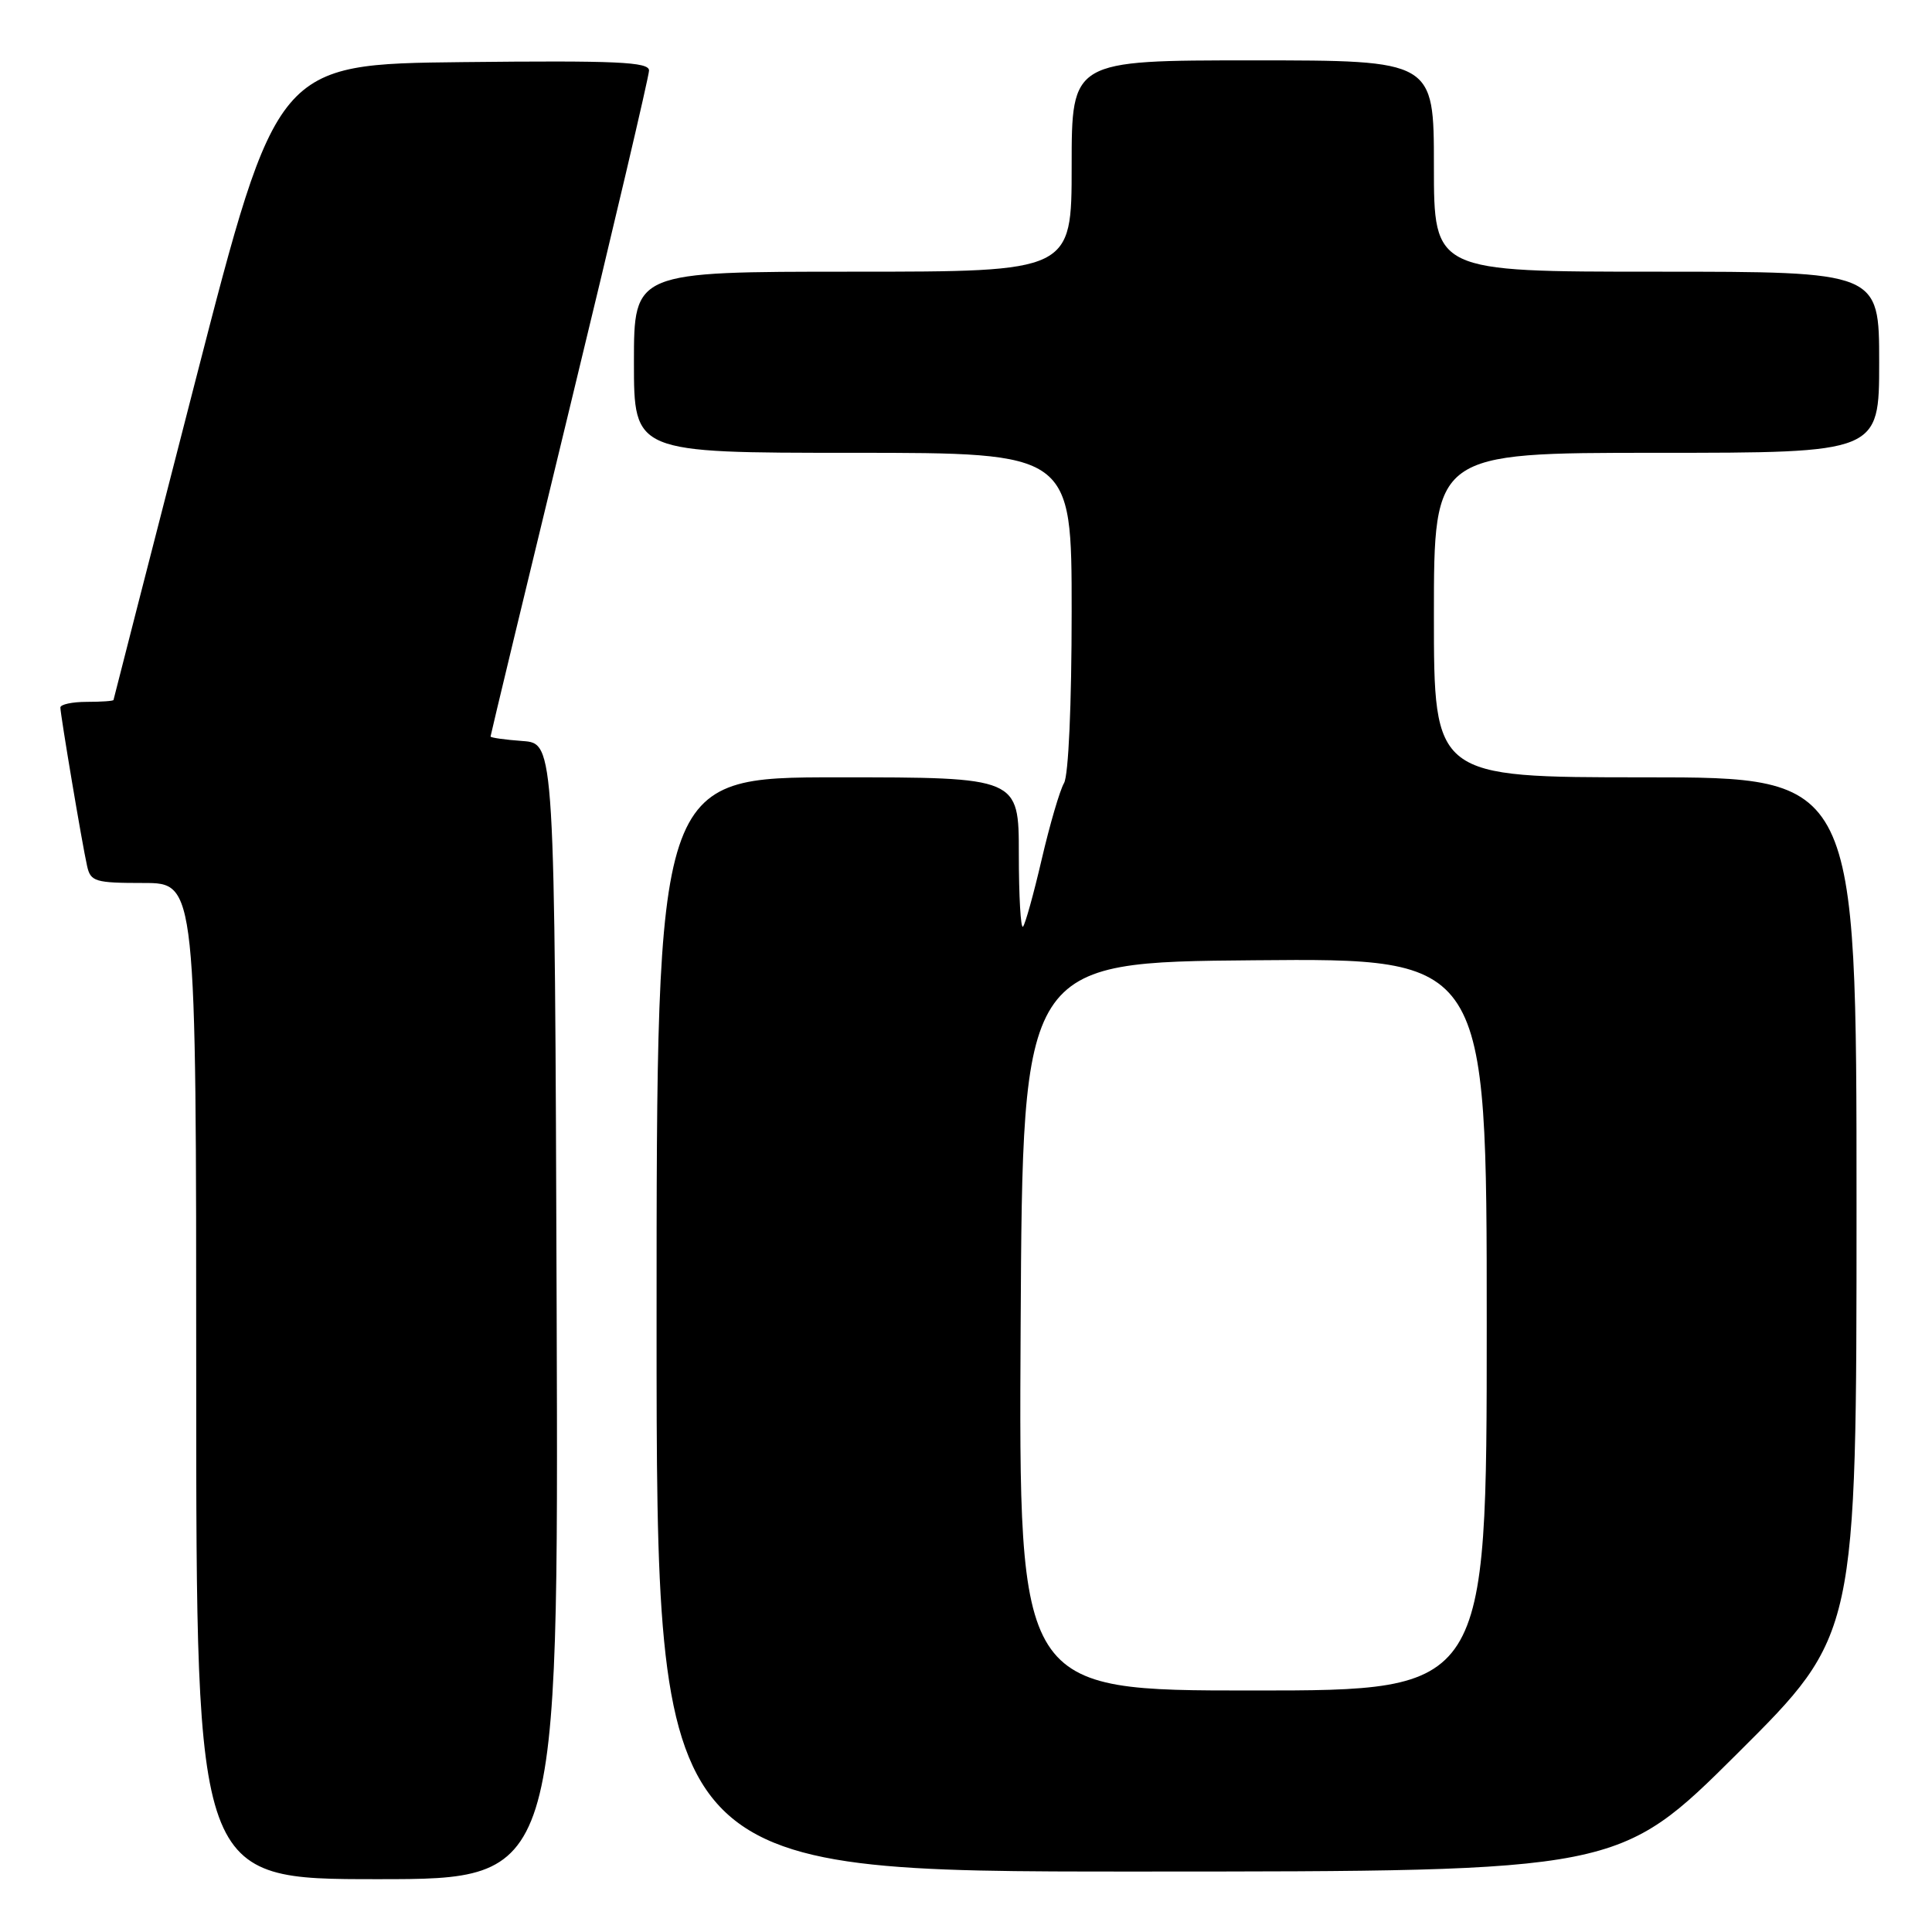 <?xml version="1.0" encoding="UTF-8" standalone="no"?>
<!DOCTYPE svg PUBLIC "-//W3C//DTD SVG 1.1//EN" "http://www.w3.org/Graphics/SVG/1.1/DTD/svg11.dtd" >
<svg xmlns="http://www.w3.org/2000/svg" xmlns:xlink="http://www.w3.org/1999/xlink" version="1.1" viewBox="0 0 256 256">
 <g >
 <path fill="currentColor"
d=" M 73.76 173.75 C 73.50 98.50 73.50 98.50 69.25 98.19 C 66.91 98.02 65.00 97.75 65.00 97.59 C 65.00 97.43 69.72 77.81 75.50 54.00 C 81.28 30.19 86.00 10.09 86.00 9.34 C 86.00 8.20 81.68 8.01 61.34 8.23 C 36.69 8.50 36.69 8.50 25.88 50.50 C 19.94 73.60 15.06 92.61 15.04 92.75 C 15.02 92.89 13.43 93.00 11.50 93.00 C 9.57 93.00 8.00 93.34 8.00 93.75 C 8.01 94.73 10.88 111.83 11.54 114.75 C 12.00 116.82 12.60 117.00 19.02 117.00 C 26.00 117.00 26.00 117.00 26.00 183.00 C 26.00 249.00 26.00 249.00 50.01 249.00 C 74.01 249.00 74.01 249.00 73.76 173.75 Z  M 230.25 232.31 C 246.00 216.63 246.00 216.63 246.00 159.82 C 246.00 103.00 246.00 103.00 218.00 103.00 C 190.00 103.00 190.00 103.00 190.00 81.50 C 190.00 60.00 190.00 60.00 219.50 60.00 C 249.00 60.00 249.00 60.00 249.00 48.00 C 249.00 36.00 249.00 36.00 219.50 36.00 C 190.00 36.00 190.00 36.00 190.00 22.00 C 190.00 8.00 190.00 8.00 166.00 8.00 C 142.00 8.00 142.00 8.00 142.00 22.00 C 142.00 36.00 142.00 36.00 113.00 36.00 C 84.00 36.00 84.00 36.00 84.00 48.00 C 84.00 60.00 84.00 60.00 113.00 60.00 C 142.00 60.00 142.00 60.00 142.00 81.01 C 142.00 93.37 141.58 102.74 140.99 103.76 C 140.43 104.72 139.10 109.27 138.03 113.87 C 136.96 118.48 135.84 122.49 135.55 122.79 C 135.25 123.09 135.00 118.76 135.00 113.17 C 135.00 103.00 135.00 103.00 111.00 103.00 C 87.00 103.00 87.00 103.00 87.00 175.50 C 87.00 248.00 87.00 248.00 150.75 247.99 C 214.50 247.98 214.50 247.98 230.25 232.31 Z  M 135.24 175.75 C 135.50 127.50 135.50 127.50 166.25 127.24 C 197.00 126.97 197.00 126.97 197.00 175.49 C 197.00 224.00 197.00 224.00 165.99 224.00 C 134.98 224.00 134.98 224.00 135.24 175.75 Z "/>
</g>
</svg>